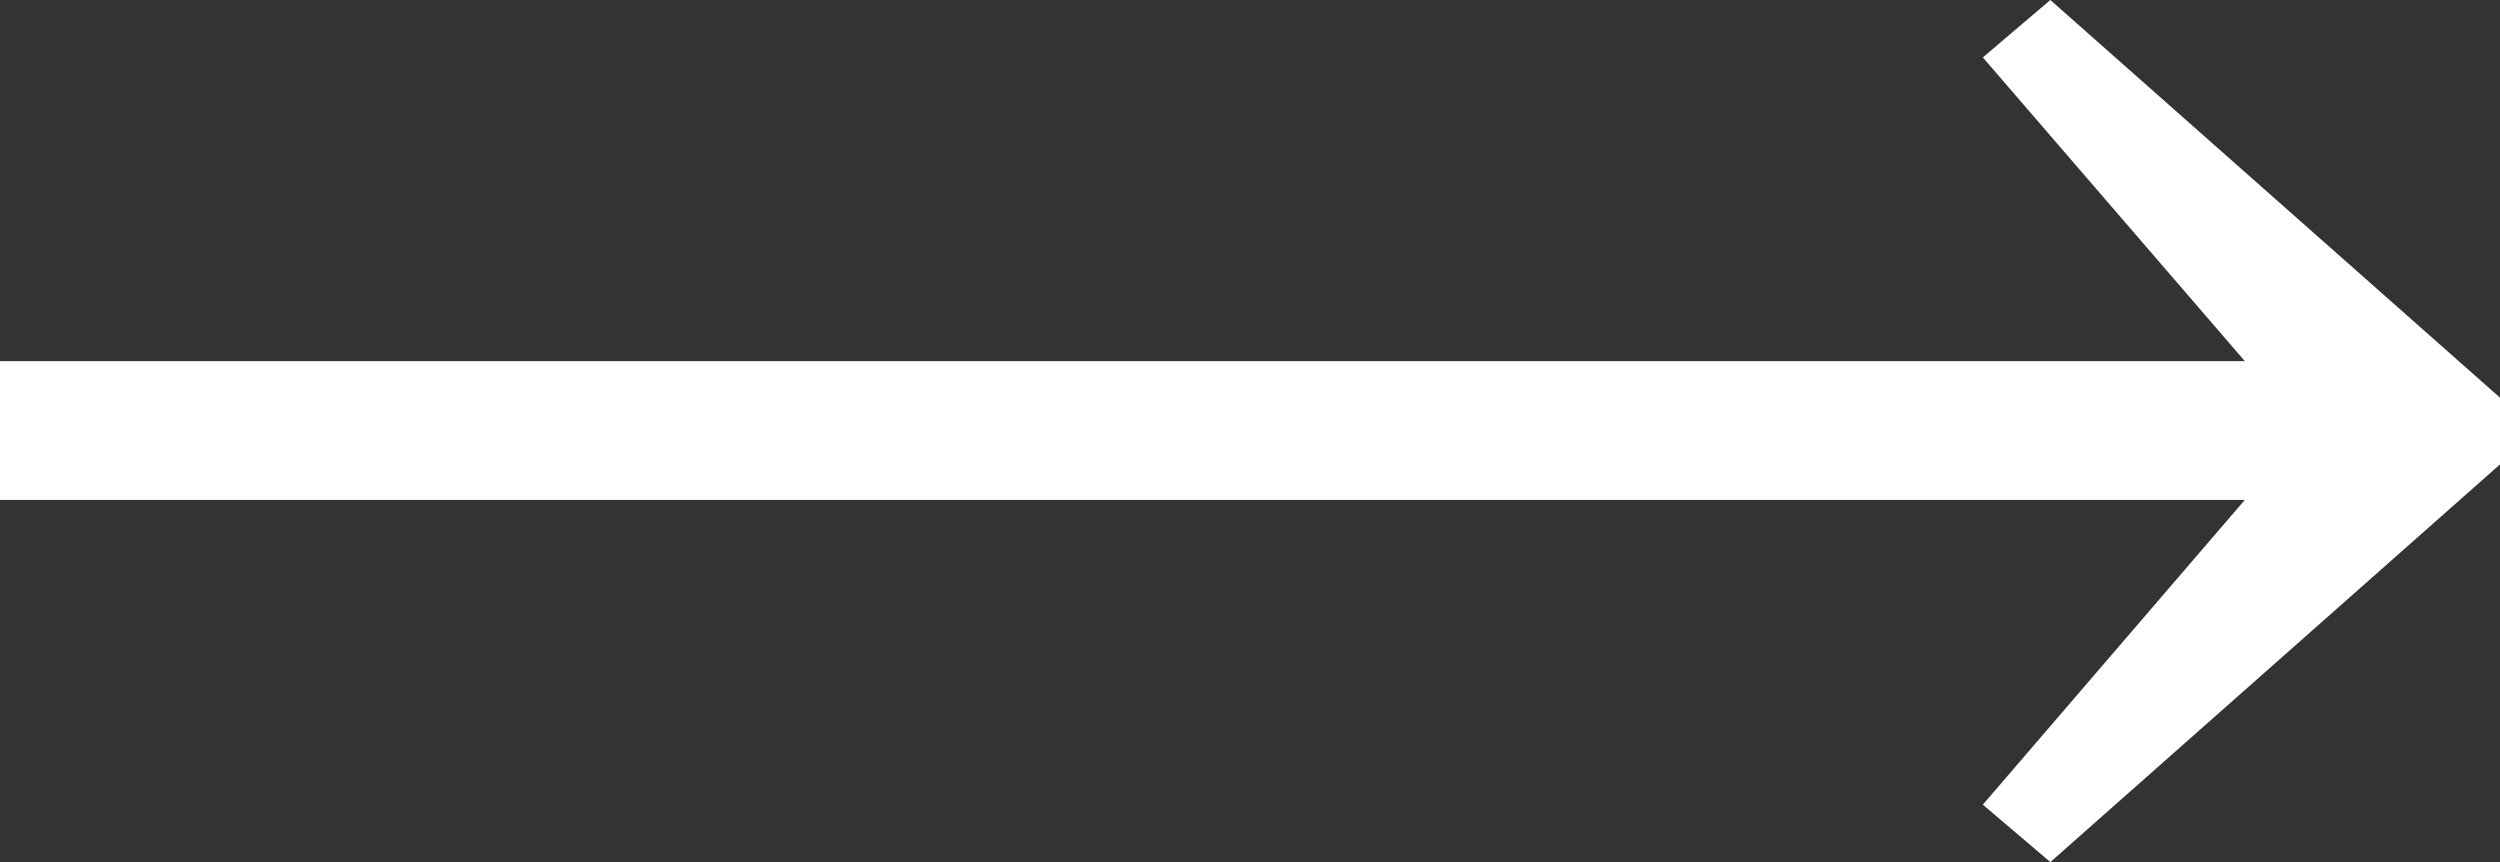 <svg xmlns="http://www.w3.org/2000/svg" enable-background="new 0 0 29 10" version="1.1" viewBox="0 0 29 10" xml:space="preserve">
    <rect x="0" y="0" width="29" height="10" fill="#333333" stroke="none"/>
    <g transform="translate(0 -37)" fill="#fff">
        <polygon points="0 41.189 26.04 41.189 23.001 37.666 23.784 37 29 41.613 29 42.387 23.784 47 23.001 46.334 26.04 42.799 0 42.799"/>
    </g>
</svg>